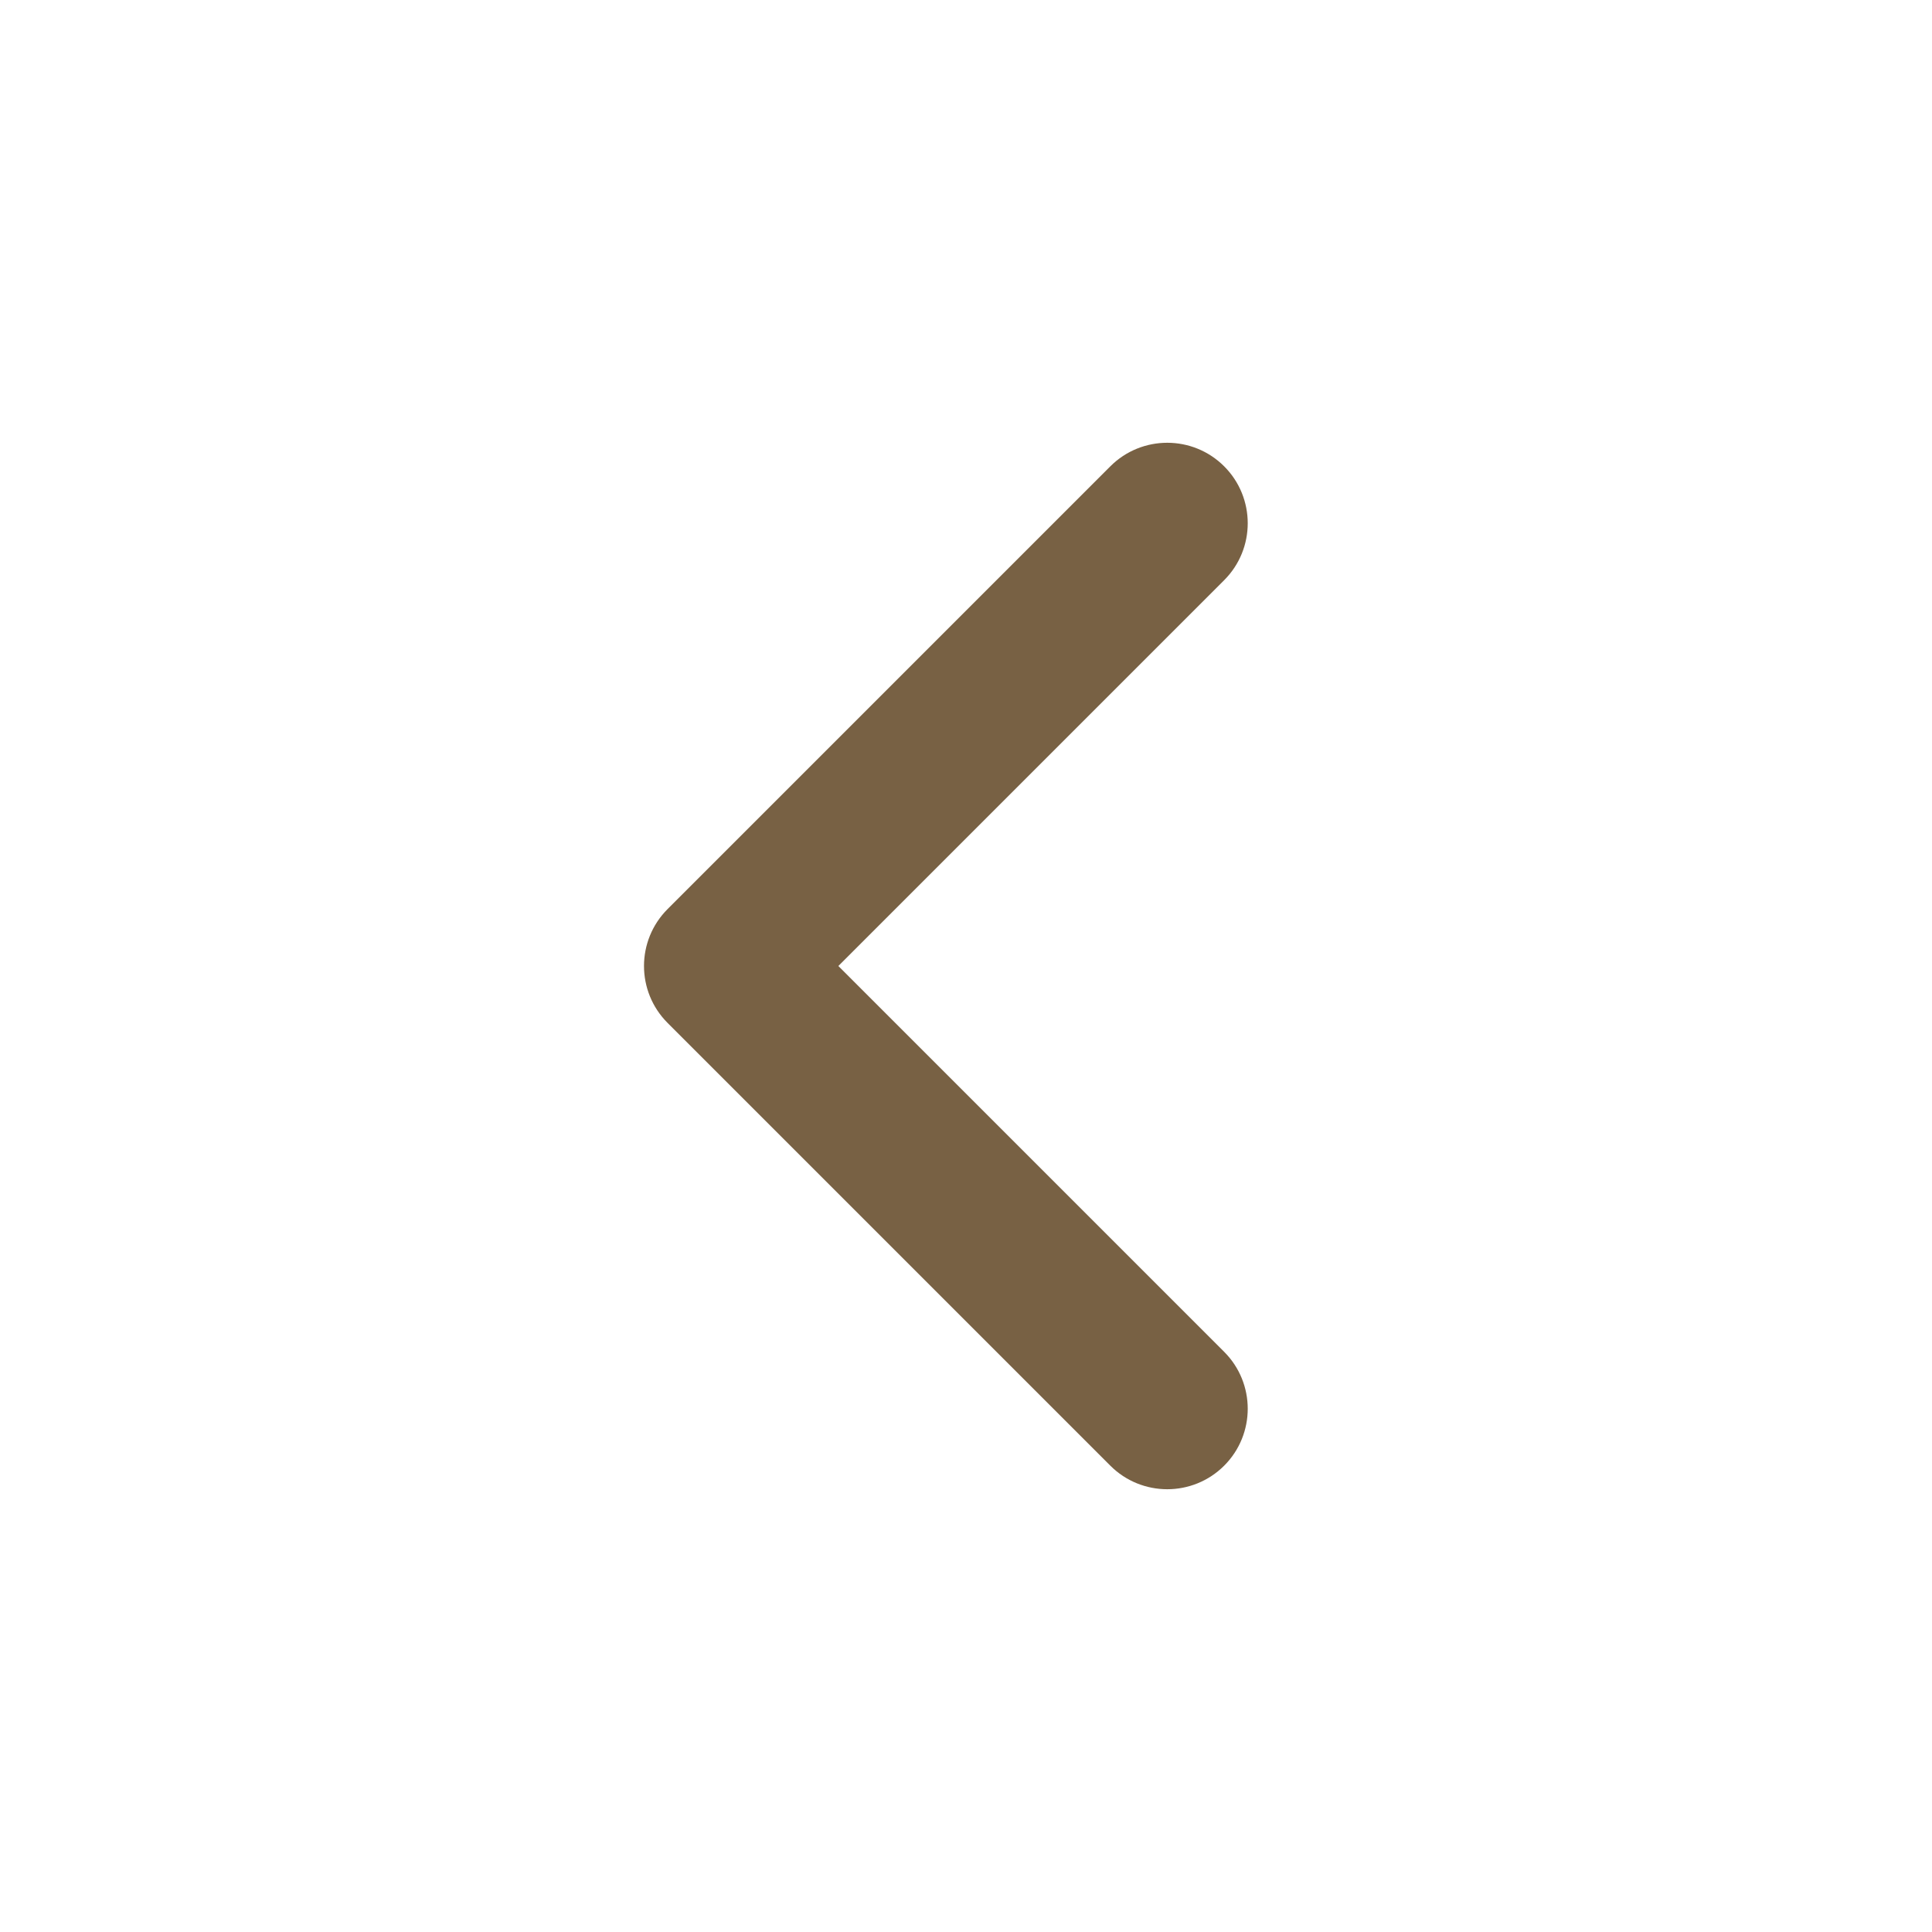 <svg width="27" height="27" viewBox="0 0 27 27" fill="none" xmlns="http://www.w3.org/2000/svg">
<path fill-rule="evenodd" clip-rule="evenodd" d="M17.108 6.517C16.669 6.078 15.956 6.078 15.517 6.517L9.33 12.704C8.89 13.144 8.89 13.856 9.33 14.296L15.517 20.483C15.956 20.922 16.669 20.922 17.108 20.483C17.547 20.044 17.547 19.331 17.108 18.892L11.716 13.5L17.108 8.108C17.547 7.669 17.547 6.956 17.108 6.517Z" fill="#786144"/>
</svg>
